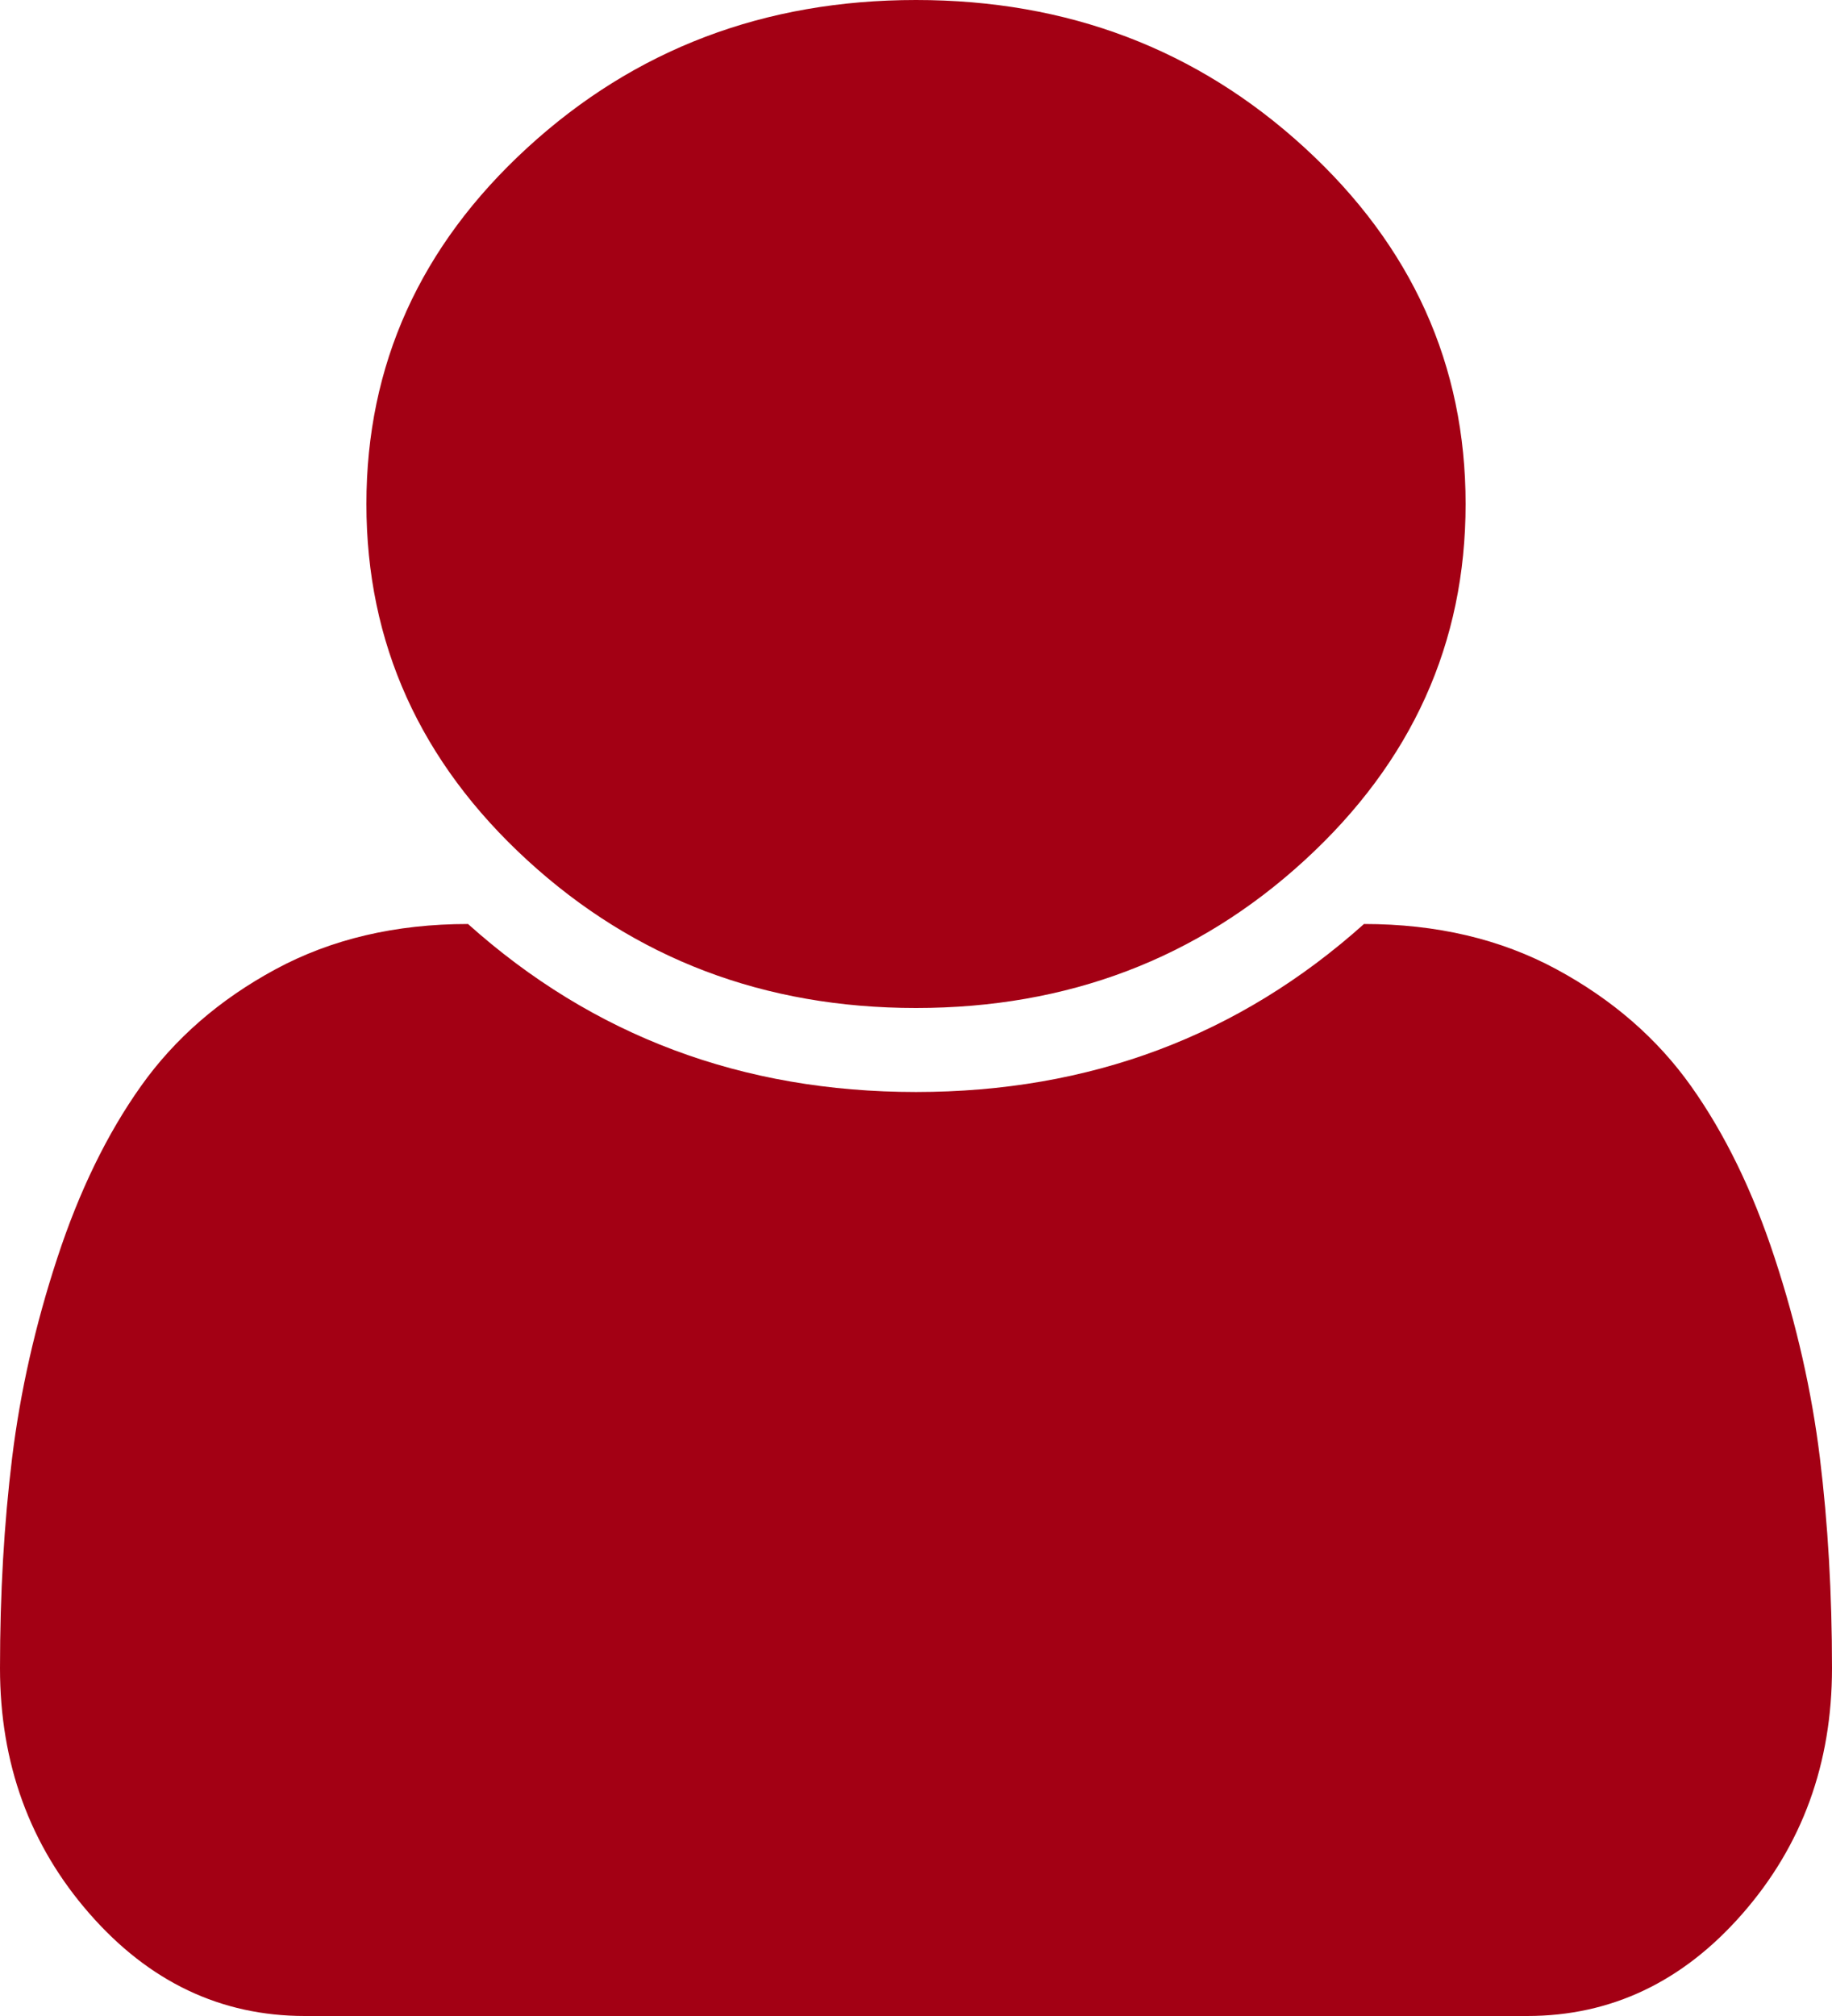 ﻿<?xml version="1.0" encoding="utf-8"?>
<svg version="1.1" xmlns:xlink="http://www.w3.org/1999/xlink" width="30px" height="33px" xmlns="http://www.w3.org/2000/svg">
  <g transform="matrix(1 0 0 1 -555 -717 )">
    <path d="M 29.801 23.858  C 29.934 24.94  30 26.089  30 27.307  C 30 28.868  29.512 30.207  28.535 31.324  C 27.559 32.441  26.383 33  25.008 33  L 4.992 33  C 3.617 33  2.441 32.441  1.465 31.324  C 0.488 30.207  0 28.868  0 27.307  C 0 26.089  0.066 24.94  0.199 23.858  C 0.332 22.777  0.578 21.688  0.938 20.593  C 1.297 19.497  1.754 18.559  2.309 17.778  C 2.863 16.998  3.598 16.36  4.512 15.866  C 5.426 15.372  6.477 15.125  7.664 15.125  C 9.711 16.958  12.156 17.875  15 17.875  C 17.844 17.875  20.289 16.958  22.336 15.125  C 23.523 15.125  24.574 15.372  25.488 15.866  C 26.402 16.36  27.137 16.998  27.691 17.778  C 28.246 18.559  28.703 19.497  29.062 20.593  C 29.422 21.688  29.668 22.777  29.801 23.858  Z M 21.363 2.417  C 23.121 4.028  24 5.973  24 8.25  C 24 10.527  23.121 12.472  21.363 14.083  C 19.605 15.694  17.484 16.5  15 16.5  C 12.516 16.5  10.395 15.694  8.637 14.083  C 6.879 12.472  6 10.527  6 8.25  C 6 5.973  6.879 4.028  8.637 2.417  C 10.395 0.806  12.516 0  15 0  C 17.484 0  19.605 0.806  21.363 2.417  Z " fill-rule="nonzero" fill="#a30014" stroke="none" transform="matrix(1 0 0 1 555 717 )" />
  </g>
</svg>